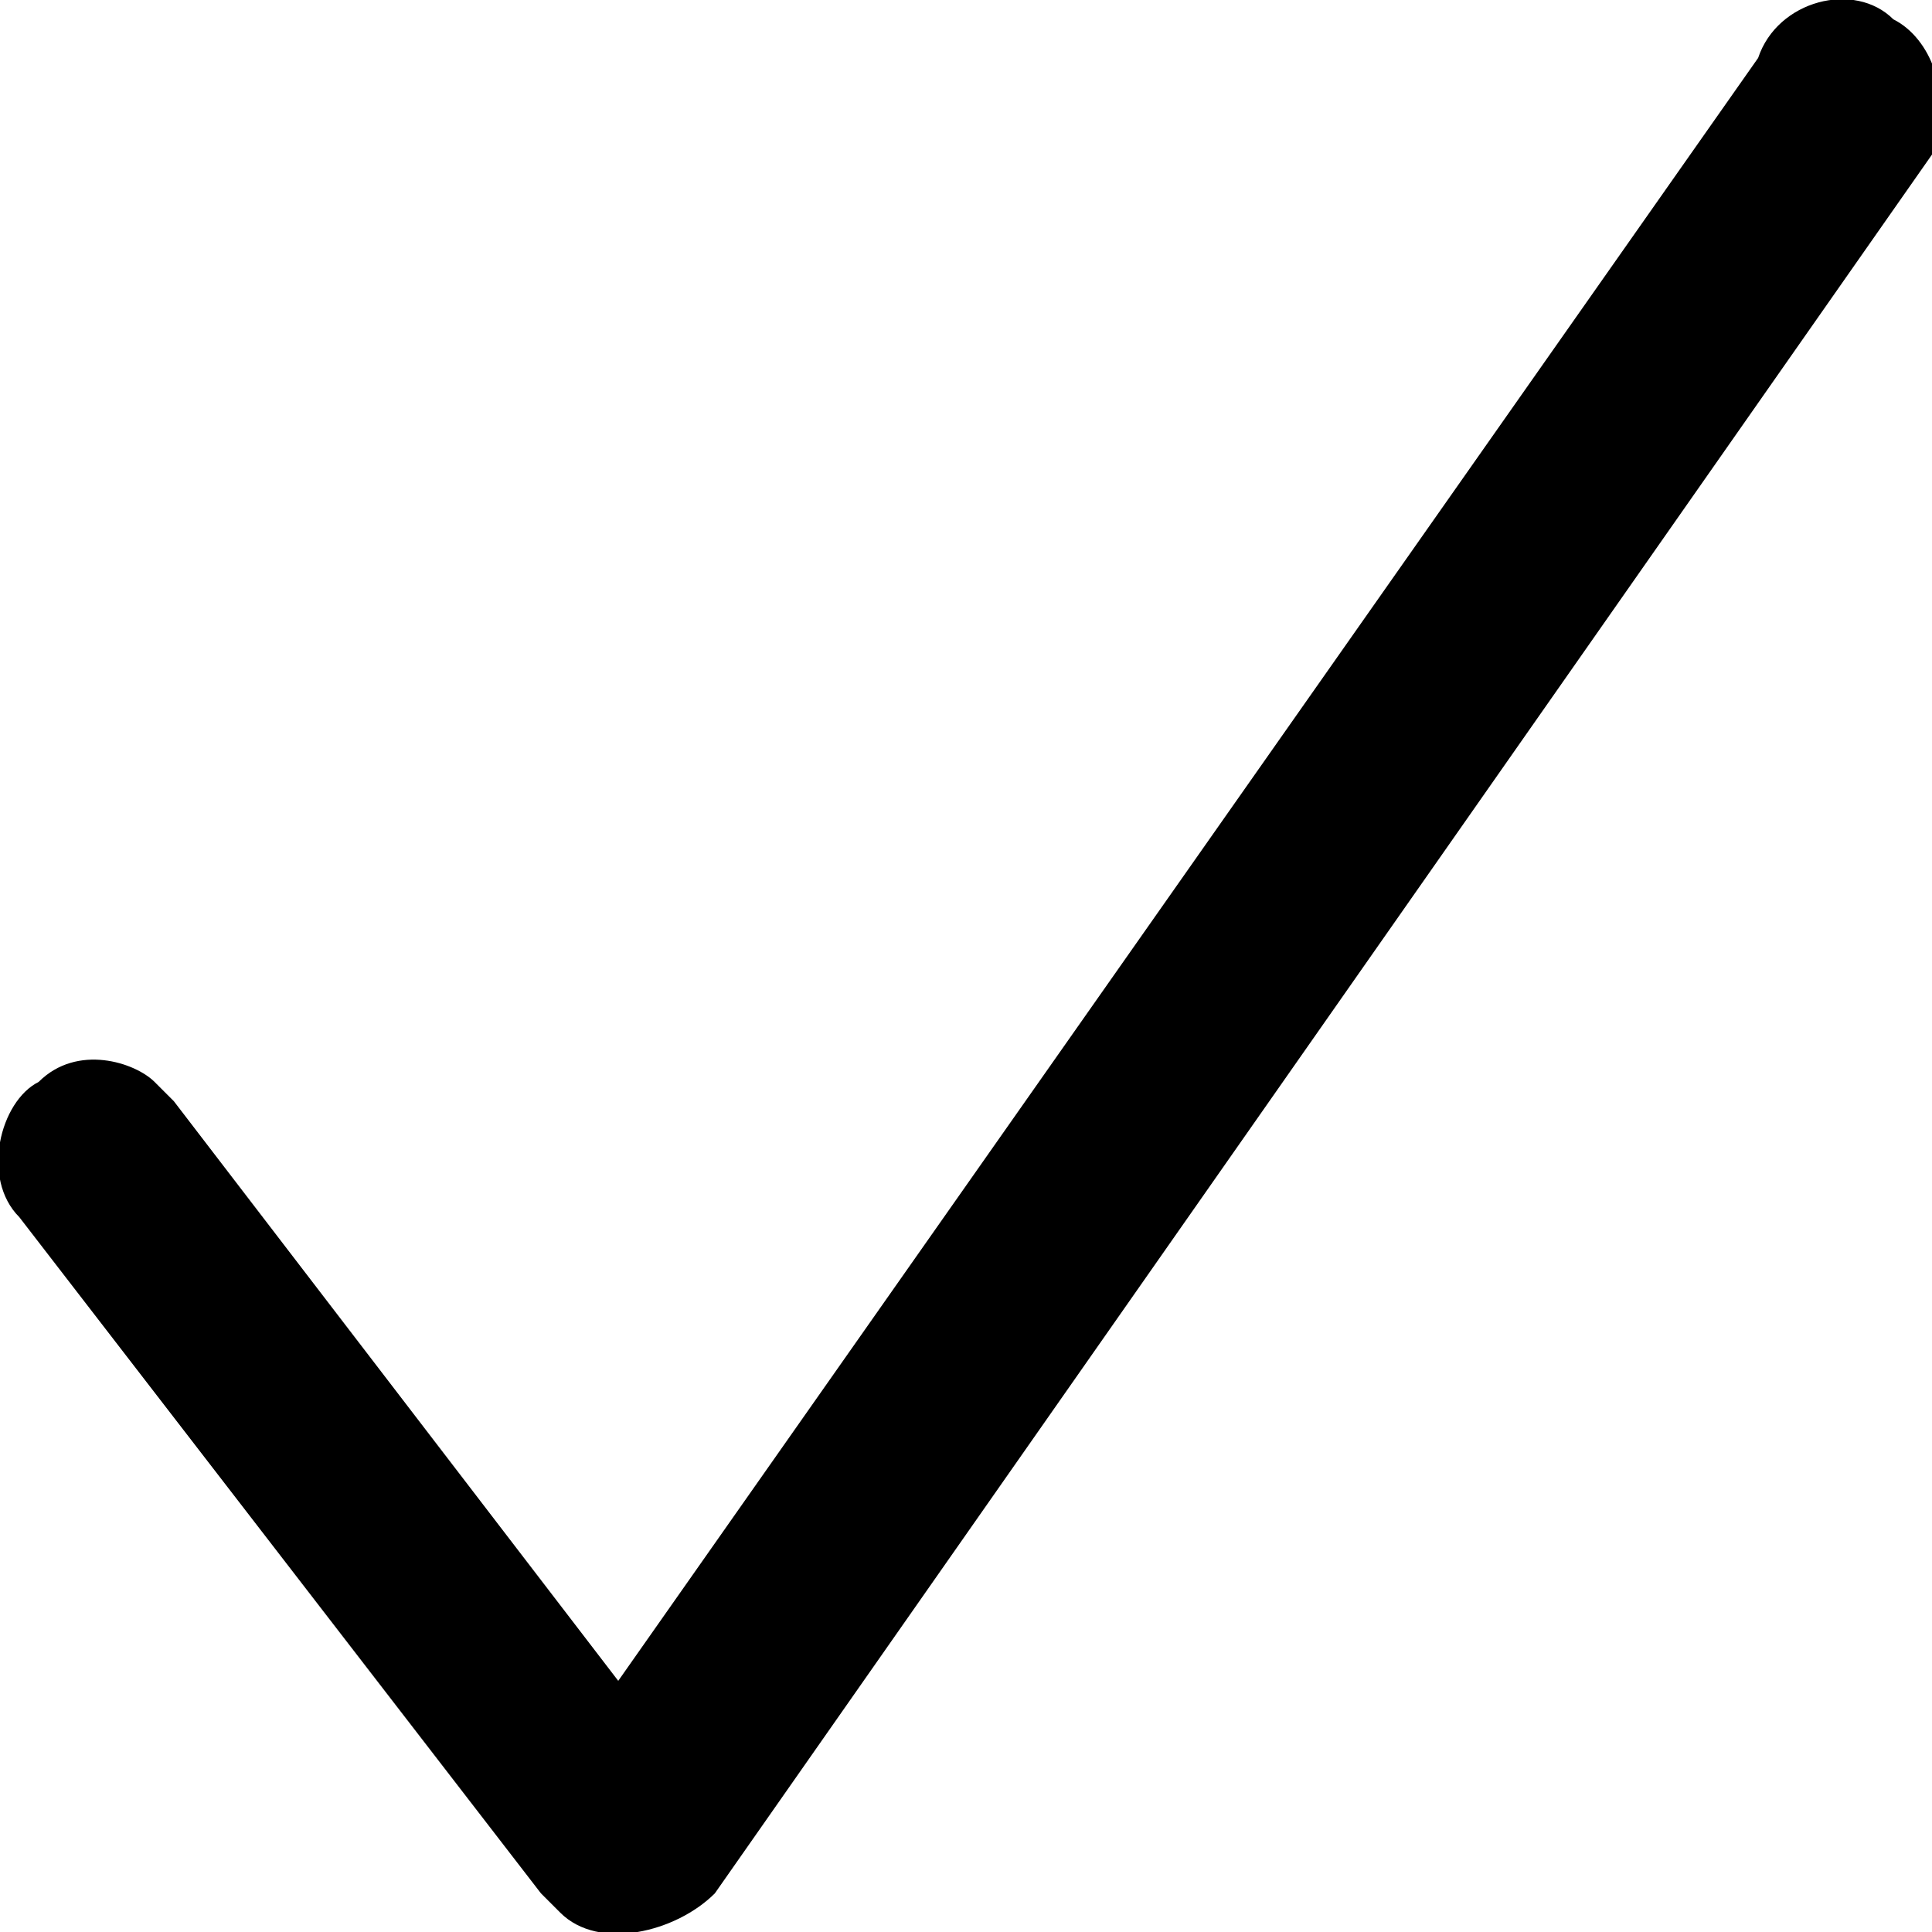 <?xml version="1.0" encoding="utf-8"?>
<!-- Generator: Adobe Illustrator 25.2.3, SVG Export Plug-In . SVG Version: 6.00 Build 0)  -->
<svg version="1.1" id="Layer_1" xmlns="http://www.w3.org/2000/svg" xmlns:xlink="http://www.w3.org/1999/xlink" x="0px" y="0px"
	 viewBox="0 0 10 10" style="enable-background:new 0 0 10 10;" xml:space="preserve">
<style type="text/css">
	.st0{fill-rule:evenodd;clip-rule:evenodd;}
</style>
<path class="st0" d="M9.8,0.1C10,0.2,10.1,0.5,10,0.7l0,0.1l-6.3,9C3.5,10,3.1,10.1,2.9,9.9L2.8,9.8L0.1,6.3C-0.1,6.1,0,5.7,0.2,5.6
	c0.2-0.2,0.5-0.1,0.6,0l0.1,0.1l2.3,3l5.9-8.4C9.2,0,9.6-0.1,9.8,0.1z"/>
</svg>
